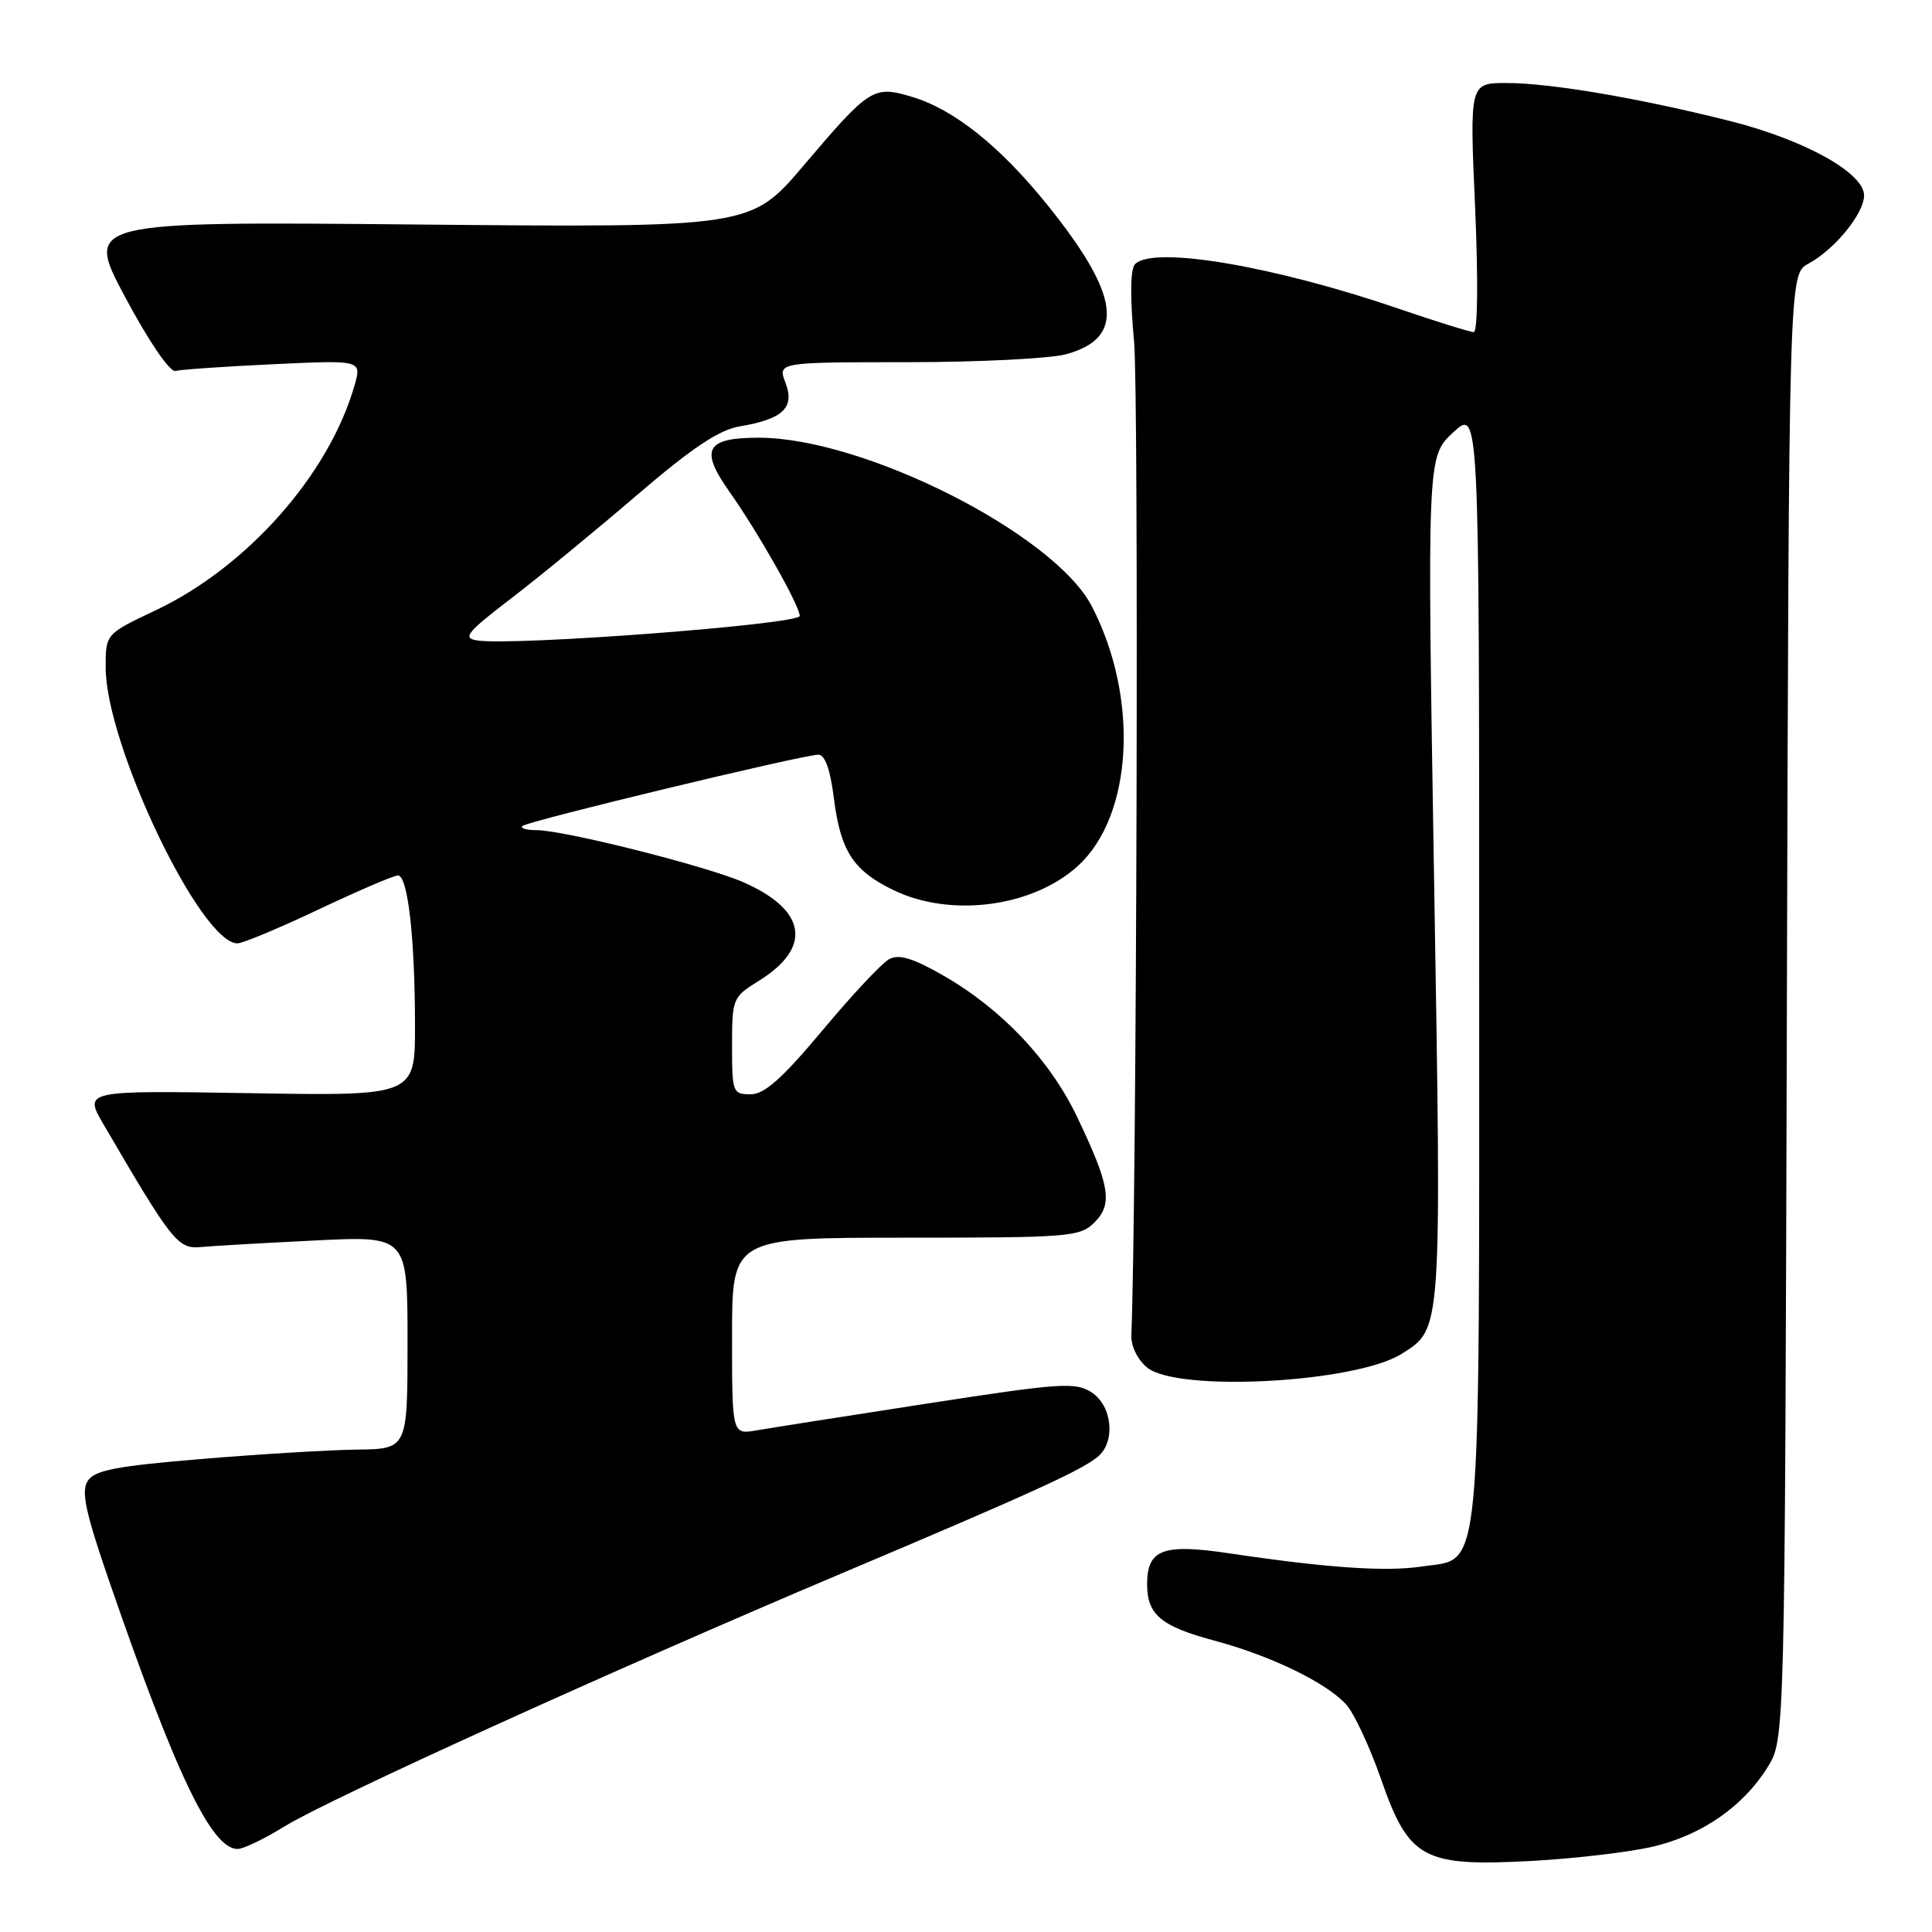 <?xml version="1.0" encoding="UTF-8" standalone="no"?>
<!DOCTYPE svg PUBLIC "-//W3C//DTD SVG 1.1//EN" "http://www.w3.org/Graphics/SVG/1.1/DTD/svg11.dtd" >
<svg xmlns="http://www.w3.org/2000/svg" xmlns:xlink="http://www.w3.org/1999/xlink" version="1.1" viewBox="0 0 256 256">
 <g >
 <path fill="currentColor"
d=" M 219.10 244.67 C 225.56 243.13 231.00 239.35 234.23 234.14 C 236.50 230.50 236.50 230.50 236.77 133.41 C 237.04 36.32 237.04 36.32 239.62 34.94 C 243.09 33.08 247.00 28.29 247.00 25.90 C 247.00 22.91 239.12 18.53 229.25 16.04 C 217.19 13.00 205.43 11.00 199.62 11.00 C 194.73 11.00 194.73 11.00 195.46 27.50 C 195.88 37.16 195.80 44.00 195.28 44.00 C 194.78 44.00 190.35 42.62 185.44 40.94 C 168.80 35.24 152.86 32.54 150.41 34.99 C 149.77 35.63 149.72 39.29 150.27 45.24 C 150.91 52.12 150.62 159.04 149.91 176.97 C 149.86 178.39 150.75 180.19 152.02 181.22 C 156.08 184.50 179.67 183.22 185.73 179.39 C 191.08 176.00 191.03 176.87 190.02 116.35 C 189.10 60.50 189.10 60.50 192.55 57.30 C 196.00 54.10 196.00 54.10 196.00 127.60 C 196.00 211.02 196.44 206.36 188.41 207.57 C 183.61 208.29 175.85 207.76 162.80 205.81 C 154.06 204.52 152.00 205.30 152.00 209.93 C 152.00 213.95 153.84 215.49 160.84 217.37 C 168.35 219.37 175.76 222.96 178.39 225.87 C 179.43 227.03 181.50 231.46 182.99 235.73 C 186.69 246.35 188.56 247.36 203.00 246.58 C 208.78 246.26 216.02 245.41 219.10 244.67 Z  M 37.68 242.02 C 43.49 238.43 81.24 221.28 111.50 208.49 C 136.59 197.89 143.28 194.84 145.46 193.03 C 147.85 191.05 147.40 186.31 144.66 184.51 C 142.51 183.11 140.63 183.23 122.91 185.97 C 112.23 187.62 102.04 189.22 100.25 189.53 C 97.00 190.09 97.00 190.09 97.00 177.05 C 97.00 164.00 97.00 164.00 120.00 164.00 C 141.72 164.00 143.11 163.89 145.02 161.98 C 147.47 159.53 147.07 157.11 142.74 148.03 C 139.16 140.51 132.76 133.73 125.04 129.29 C 120.98 126.96 119.13 126.39 117.83 127.09 C 116.86 127.61 112.88 131.85 108.99 136.52 C 103.63 142.92 101.30 145.00 99.45 145.00 C 97.10 145.00 97.00 144.73 97.00 138.58 C 97.00 132.32 97.09 132.11 100.51 129.99 C 107.65 125.58 106.91 120.62 98.57 116.93 C 93.74 114.79 74.74 110.00 71.08 110.00 C 69.75 110.00 68.91 109.75 69.22 109.45 C 69.85 108.81 106.43 100.00 108.44 100.00 C 109.31 100.00 110.02 101.97 110.48 105.68 C 111.37 112.77 113.03 115.35 118.40 117.95 C 126.00 121.63 136.90 120.19 142.87 114.70 C 150.13 108.03 150.95 92.46 144.68 80.35 C 139.73 70.77 114.50 58.00 100.54 58.00 C 93.53 58.00 92.69 59.53 96.63 65.12 C 100.45 70.53 105.94 80.22 105.97 81.61 C 106.00 82.73 67.99 85.62 63.22 84.86 C 61.24 84.55 61.85 83.80 67.72 79.30 C 71.45 76.44 78.95 70.28 84.39 65.61 C 91.73 59.32 95.26 56.96 98.05 56.49 C 103.76 55.53 105.34 54.02 104.08 50.72 C 103.05 48.00 103.05 48.00 120.27 47.99 C 129.75 47.99 139.21 47.51 141.30 46.93 C 149.17 44.75 148.43 39.09 138.69 27.04 C 132.46 19.33 126.39 14.50 120.87 12.84 C 115.73 11.30 115.25 11.61 106.50 21.91 C 99.50 30.16 99.50 30.16 55.36 29.75 C 11.23 29.34 11.23 29.34 16.61 39.42 C 19.73 45.26 22.52 49.35 23.25 49.15 C 23.94 48.97 29.77 48.56 36.22 48.26 C 47.94 47.71 47.94 47.71 46.97 51.09 C 43.60 62.87 32.73 75.15 20.62 80.87 C 14.00 84.00 14.00 84.00 14.00 88.44 C 14.00 98.63 26.59 125.00 31.46 125.00 C 32.16 125.00 37.01 122.98 42.23 120.50 C 47.46 118.03 52.18 116.00 52.73 116.00 C 54.04 116.00 54.98 124.26 54.99 135.86 C 55.00 145.22 55.00 145.22 33.05 144.85 C 11.10 144.49 11.10 144.49 13.72 148.99 C 22.80 164.54 23.56 165.51 26.60 165.24 C 28.20 165.09 35.01 164.70 41.75 164.37 C 54.00 163.76 54.00 163.76 54.00 177.88 C 54.00 192.00 54.00 192.00 47.25 192.08 C 43.54 192.13 34.25 192.69 26.60 193.33 C 15.27 194.28 12.51 194.82 11.61 196.25 C 10.74 197.63 11.34 200.42 14.38 209.25 C 23.27 235.07 28.02 245.00 31.48 245.00 C 32.24 245.00 35.03 243.66 37.68 242.02 Z "/>
</g>
</svg>